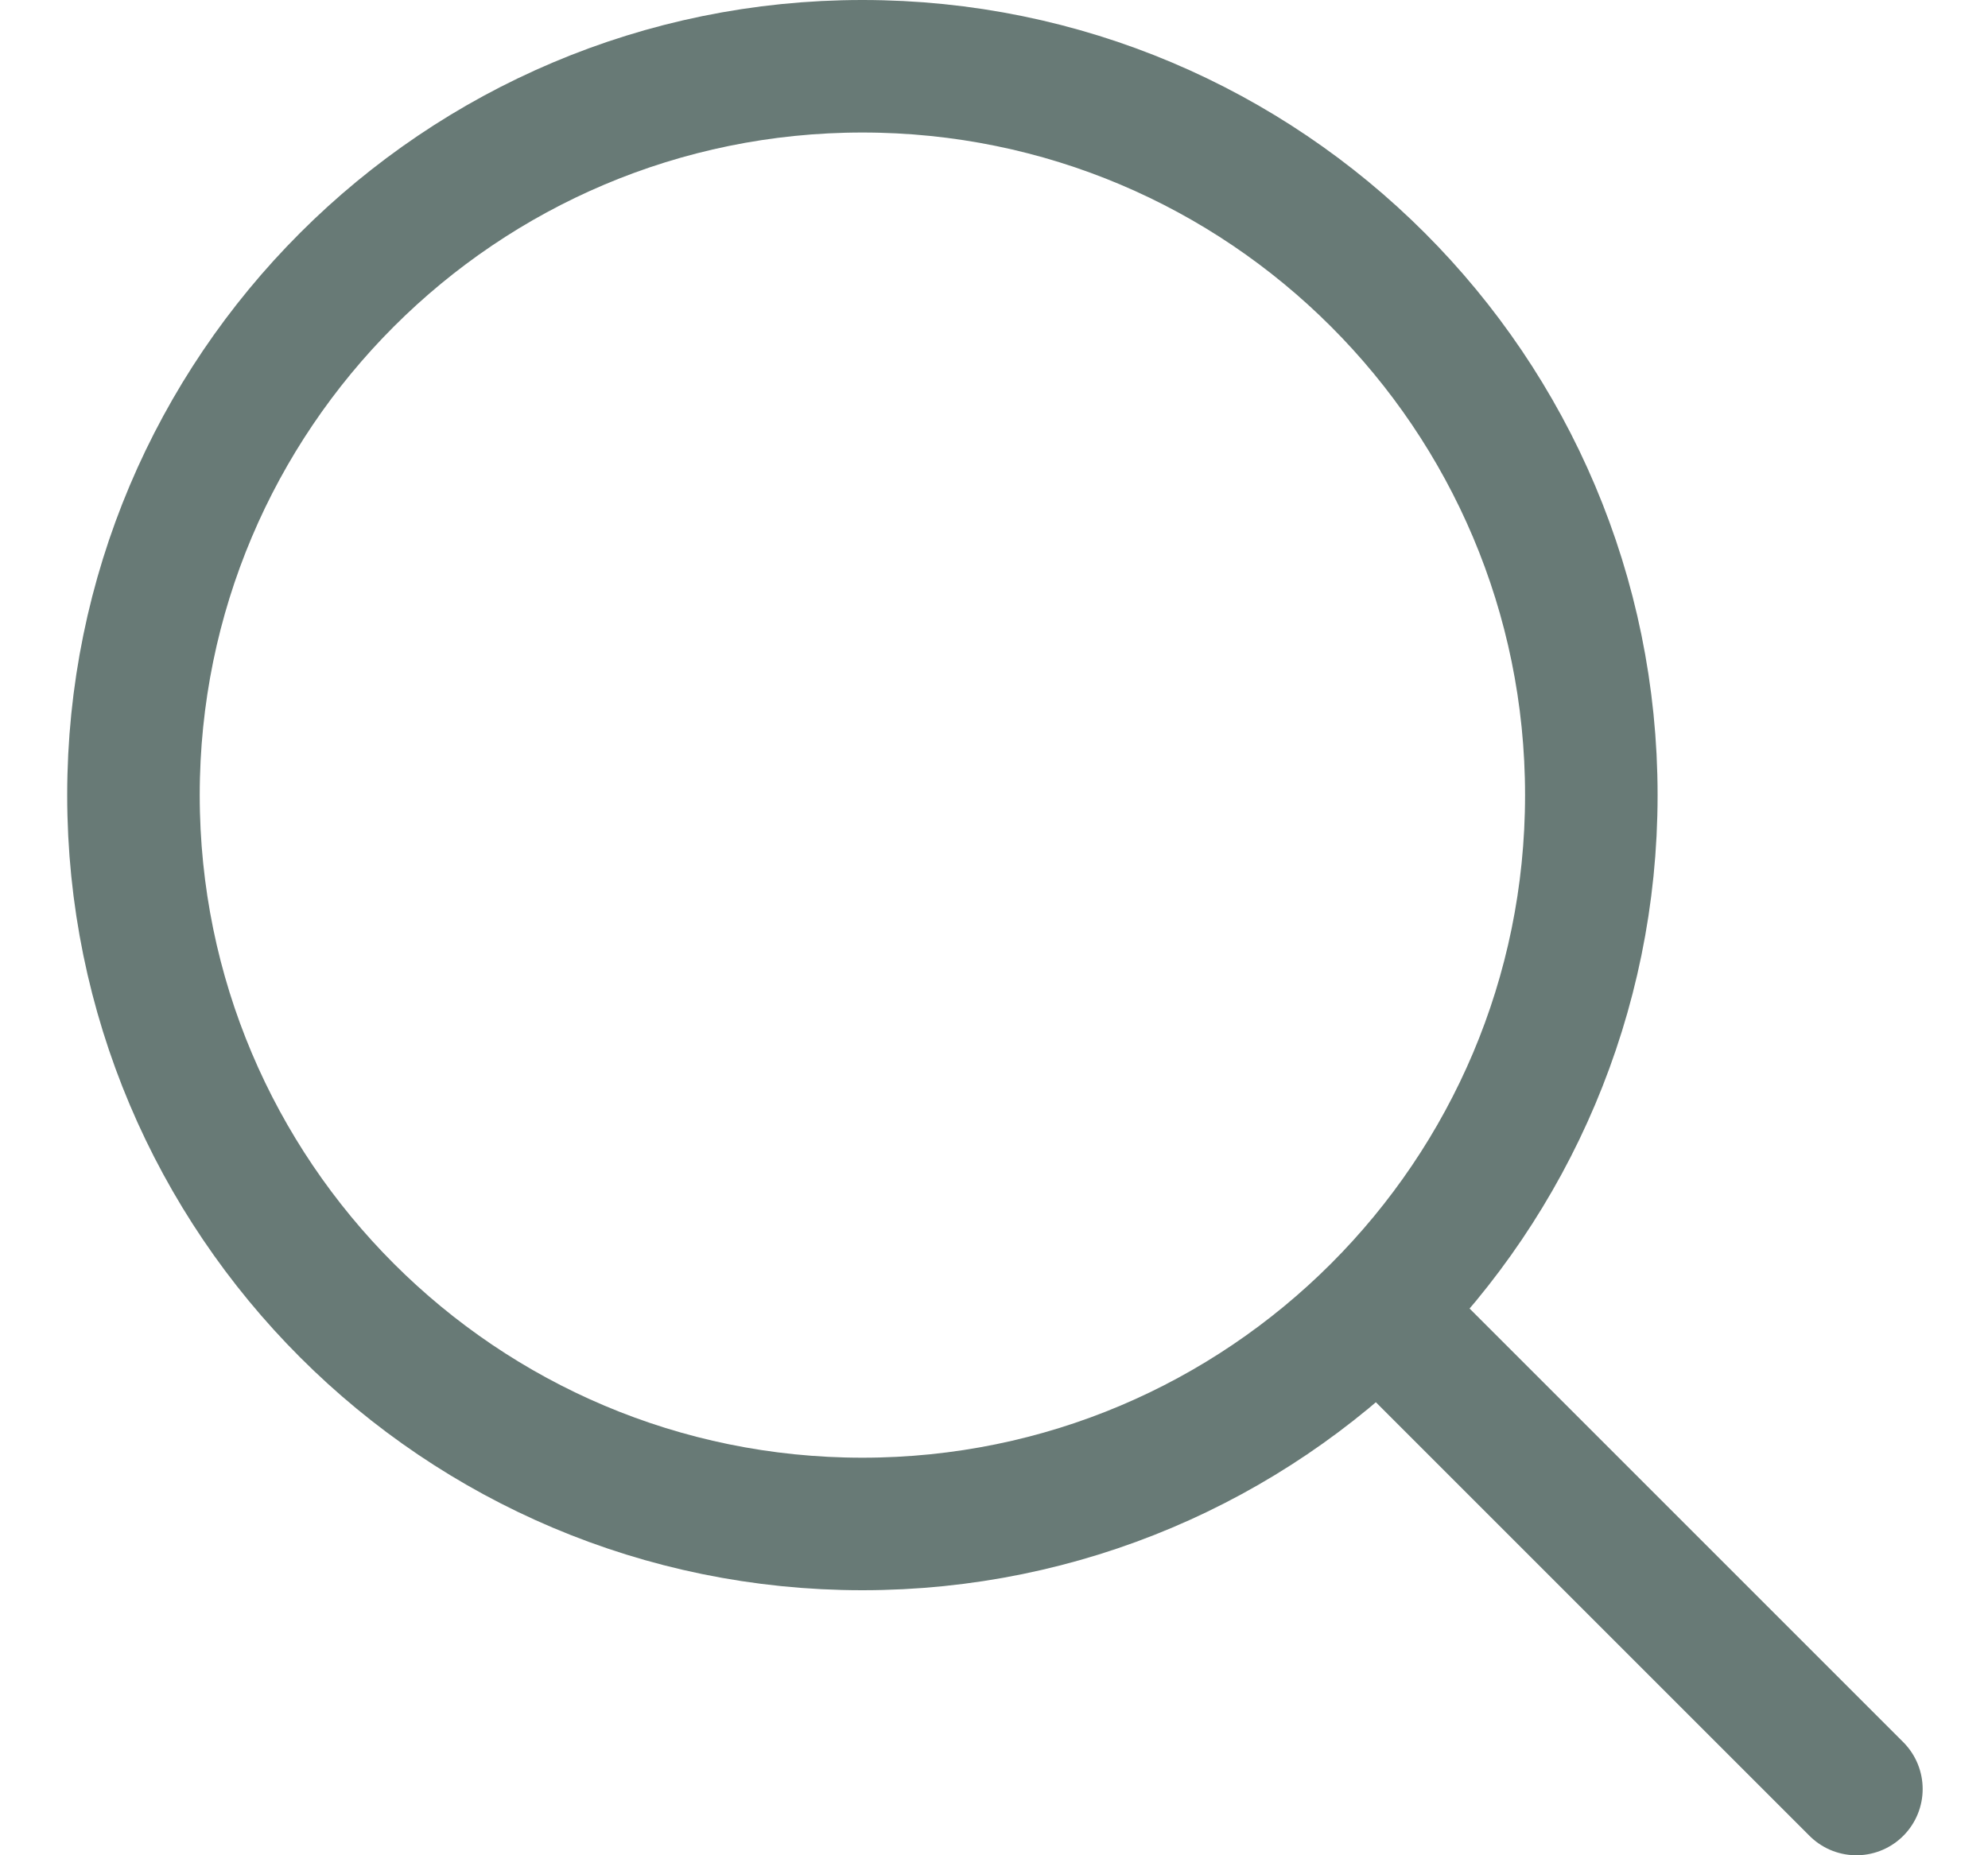 <svg width="15" height="14" viewBox="0 0 15 14" fill="none" xmlns="http://www.w3.org/2000/svg">
<g id="magnifying-glass--glass-search-magnifying" clip-path="url(#clip0_32106_29396)">
<g id="magnifying-glass--glass-search-magnifying_2">
<path id="Vector" d="M6.507 11.5C9.545 11.5 12.007 9.038 12.007 6C12.007 2.962 9.545 0.5 6.507 0.5C3.47 0.5 1.007 2.962 1.007 6C1.007 9.038 3.47 11.5 6.507 11.5Z" stroke="#687a76" stroke-linecap="round" stroke-linejoin="round"/>
<path id="Vector_2" d="M14.007 13.5L10.507 10" stroke="#687a76" stroke-linecap="round" stroke-linejoin="round"/>
</g>
</g>
<defs>
<clipPath id="clip0_32106_29396">
<rect width="14" height="14" fill="#687a76" transform="translate(0.507)"/>
</clipPath>
</defs>
</svg>
